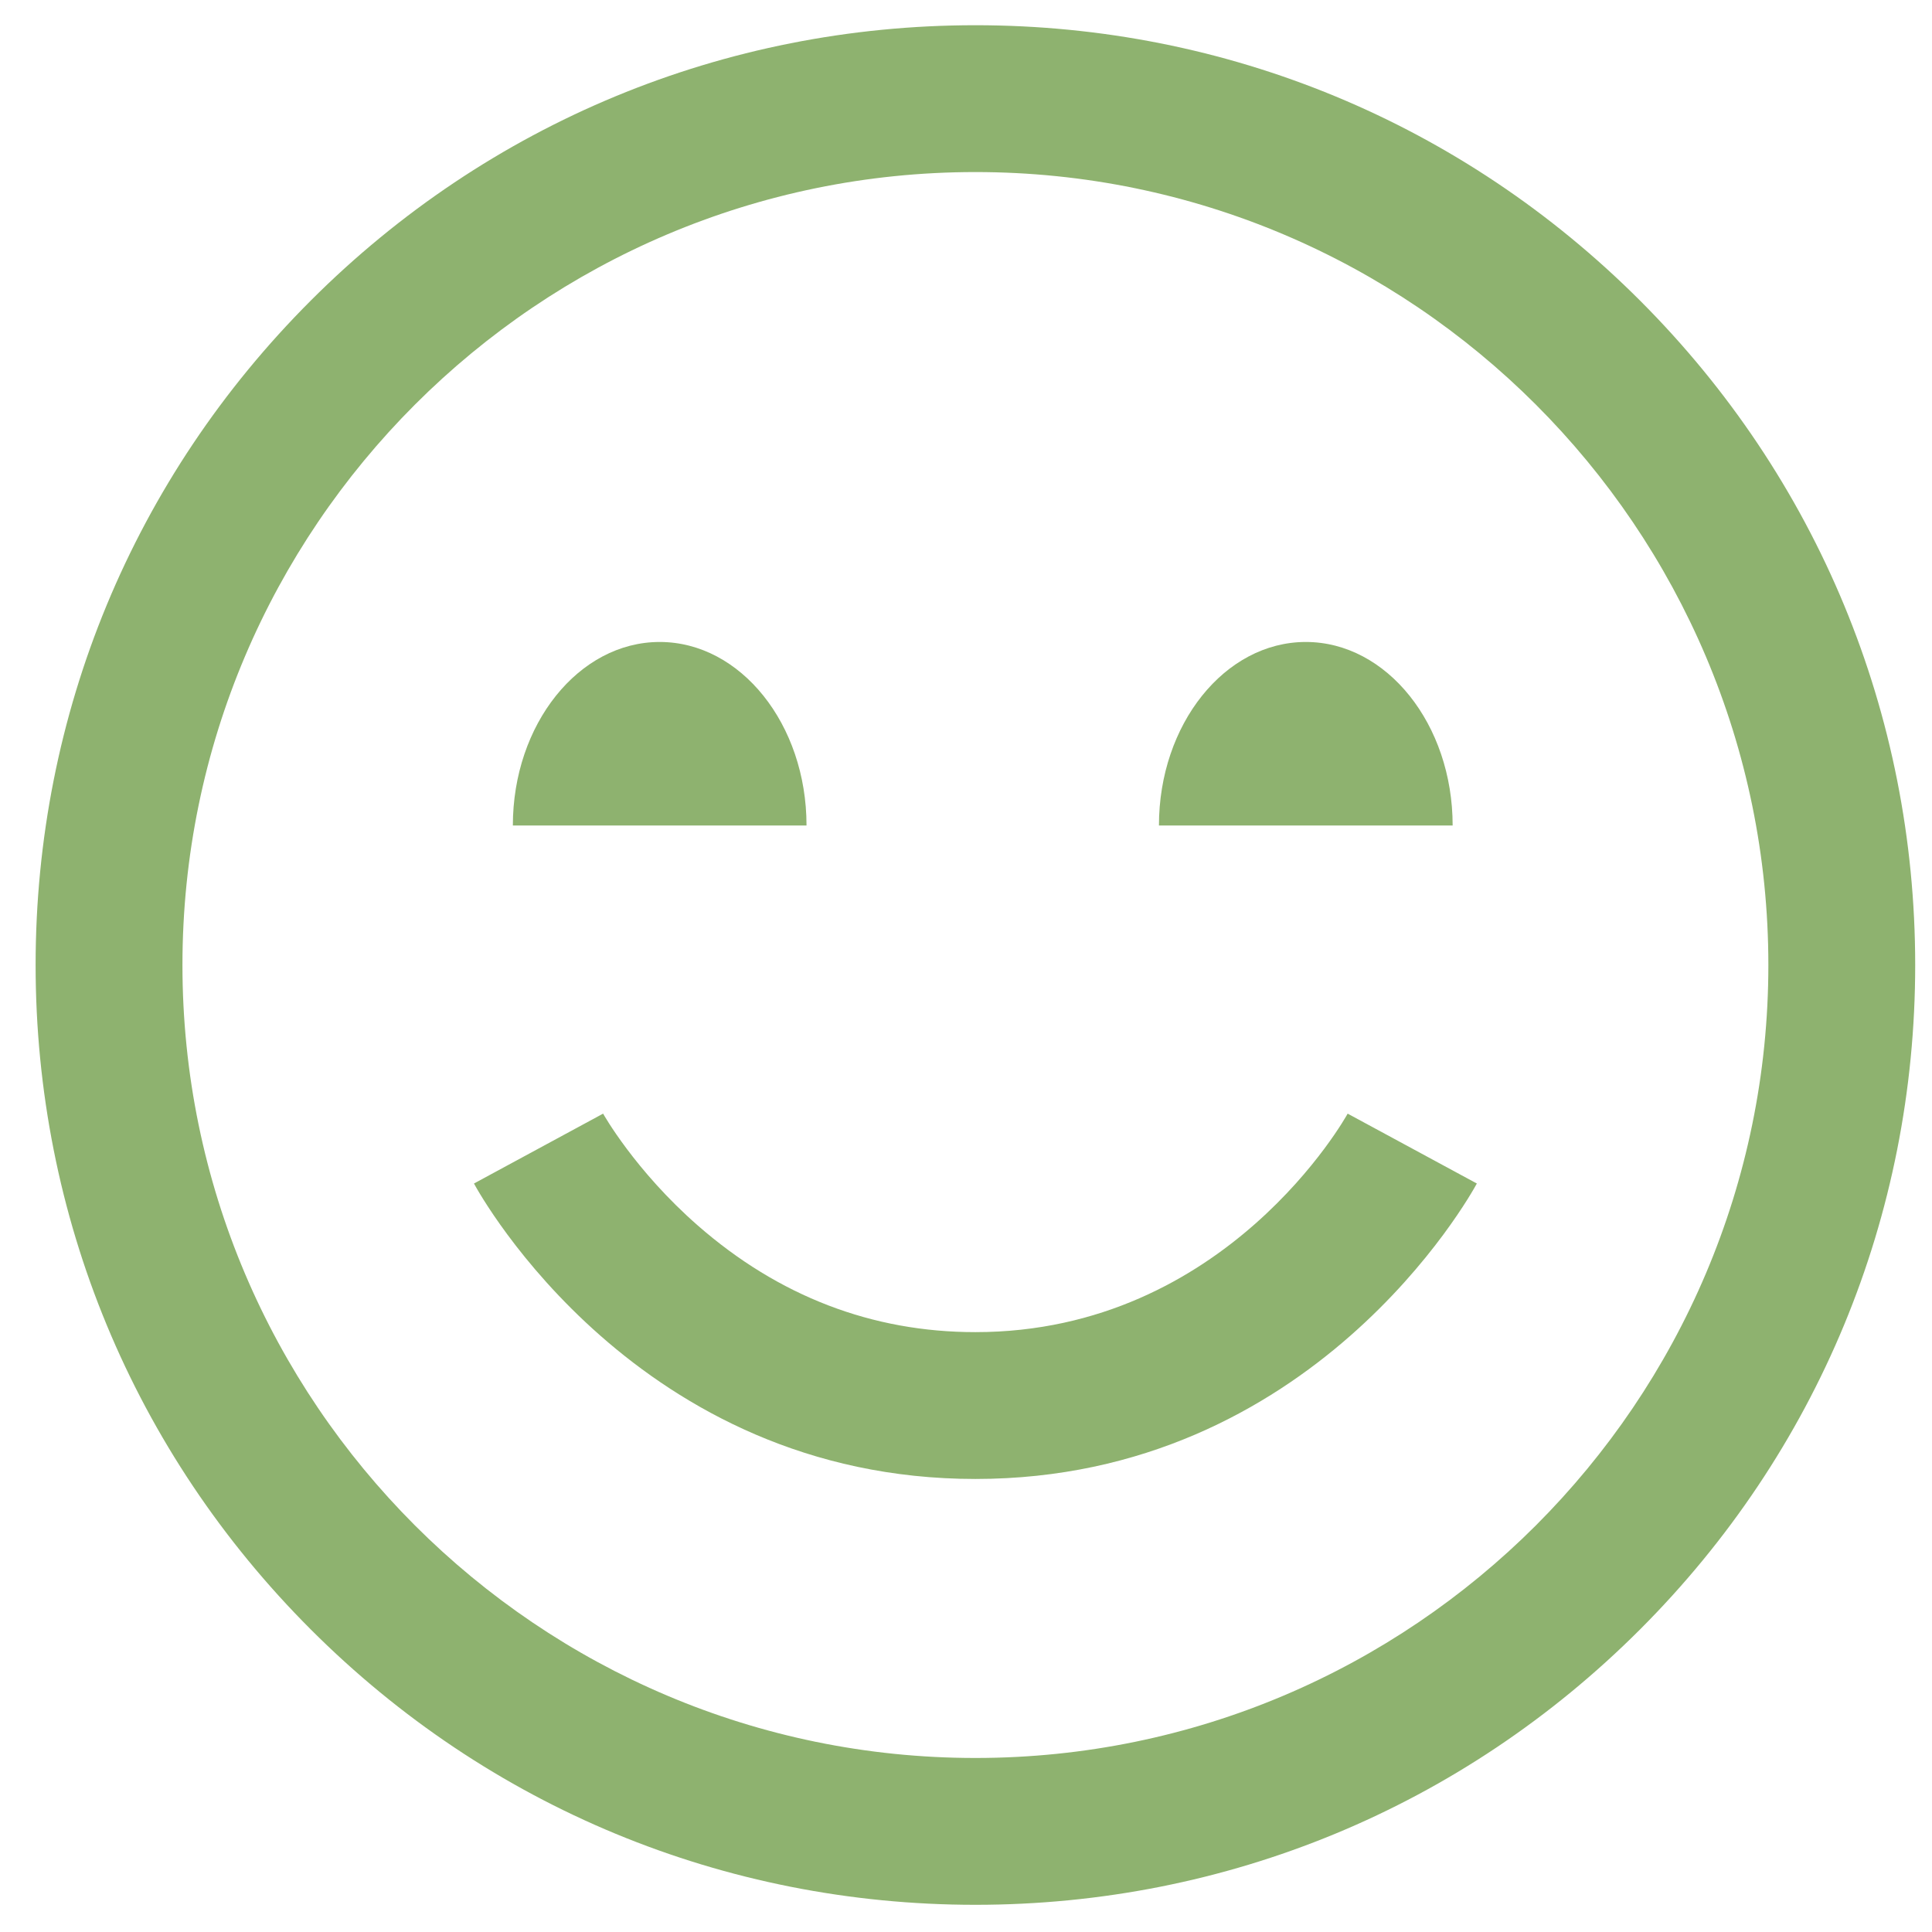 <svg width="53" height="53" viewBox="0 0 53 53" fill="none" xmlns="http://www.w3.org/2000/svg">
<path d="M22.125 22.646H14.069C14.069 19.87 15.876 17.611 18.097 17.611C20.318 17.611 22.125 19.87 22.125 22.646ZM35.822 17.611C33.6 17.611 31.793 19.87 31.793 22.646H39.85C39.85 19.87 38.043 17.611 35.822 17.611ZM44.988 44.703C49.857 39.834 52.539 33.359 52.539 26.473C52.539 19.587 49.857 13.112 44.988 8.243C40.119 3.374 33.644 0.692 26.758 0.692C19.872 0.692 13.397 3.374 8.528 8.243C3.658 13.112 0.977 19.587 0.977 26.473C0.977 33.359 3.658 39.834 8.528 44.703C13.397 49.573 19.872 52.254 26.758 52.254C33.644 52.254 40.119 49.573 44.988 44.703ZM48.511 26.473C48.511 38.468 38.752 48.226 26.758 48.226C14.764 48.226 5.005 38.468 5.005 26.473C5.005 14.479 14.764 4.72 26.758 4.72C38.752 4.72 48.511 14.479 48.511 26.473ZM40.514 32.467L36.97 30.55C36.938 30.61 33.649 36.544 26.758 36.544C23.925 36.544 21.363 35.56 19.145 33.621C17.418 32.111 16.549 30.558 16.545 30.55L13.002 32.467C13.181 32.798 17.493 40.572 26.758 40.572C36.023 40.572 40.334 32.798 40.514 32.467Z" fill="#8EB26F"/>
</svg>
